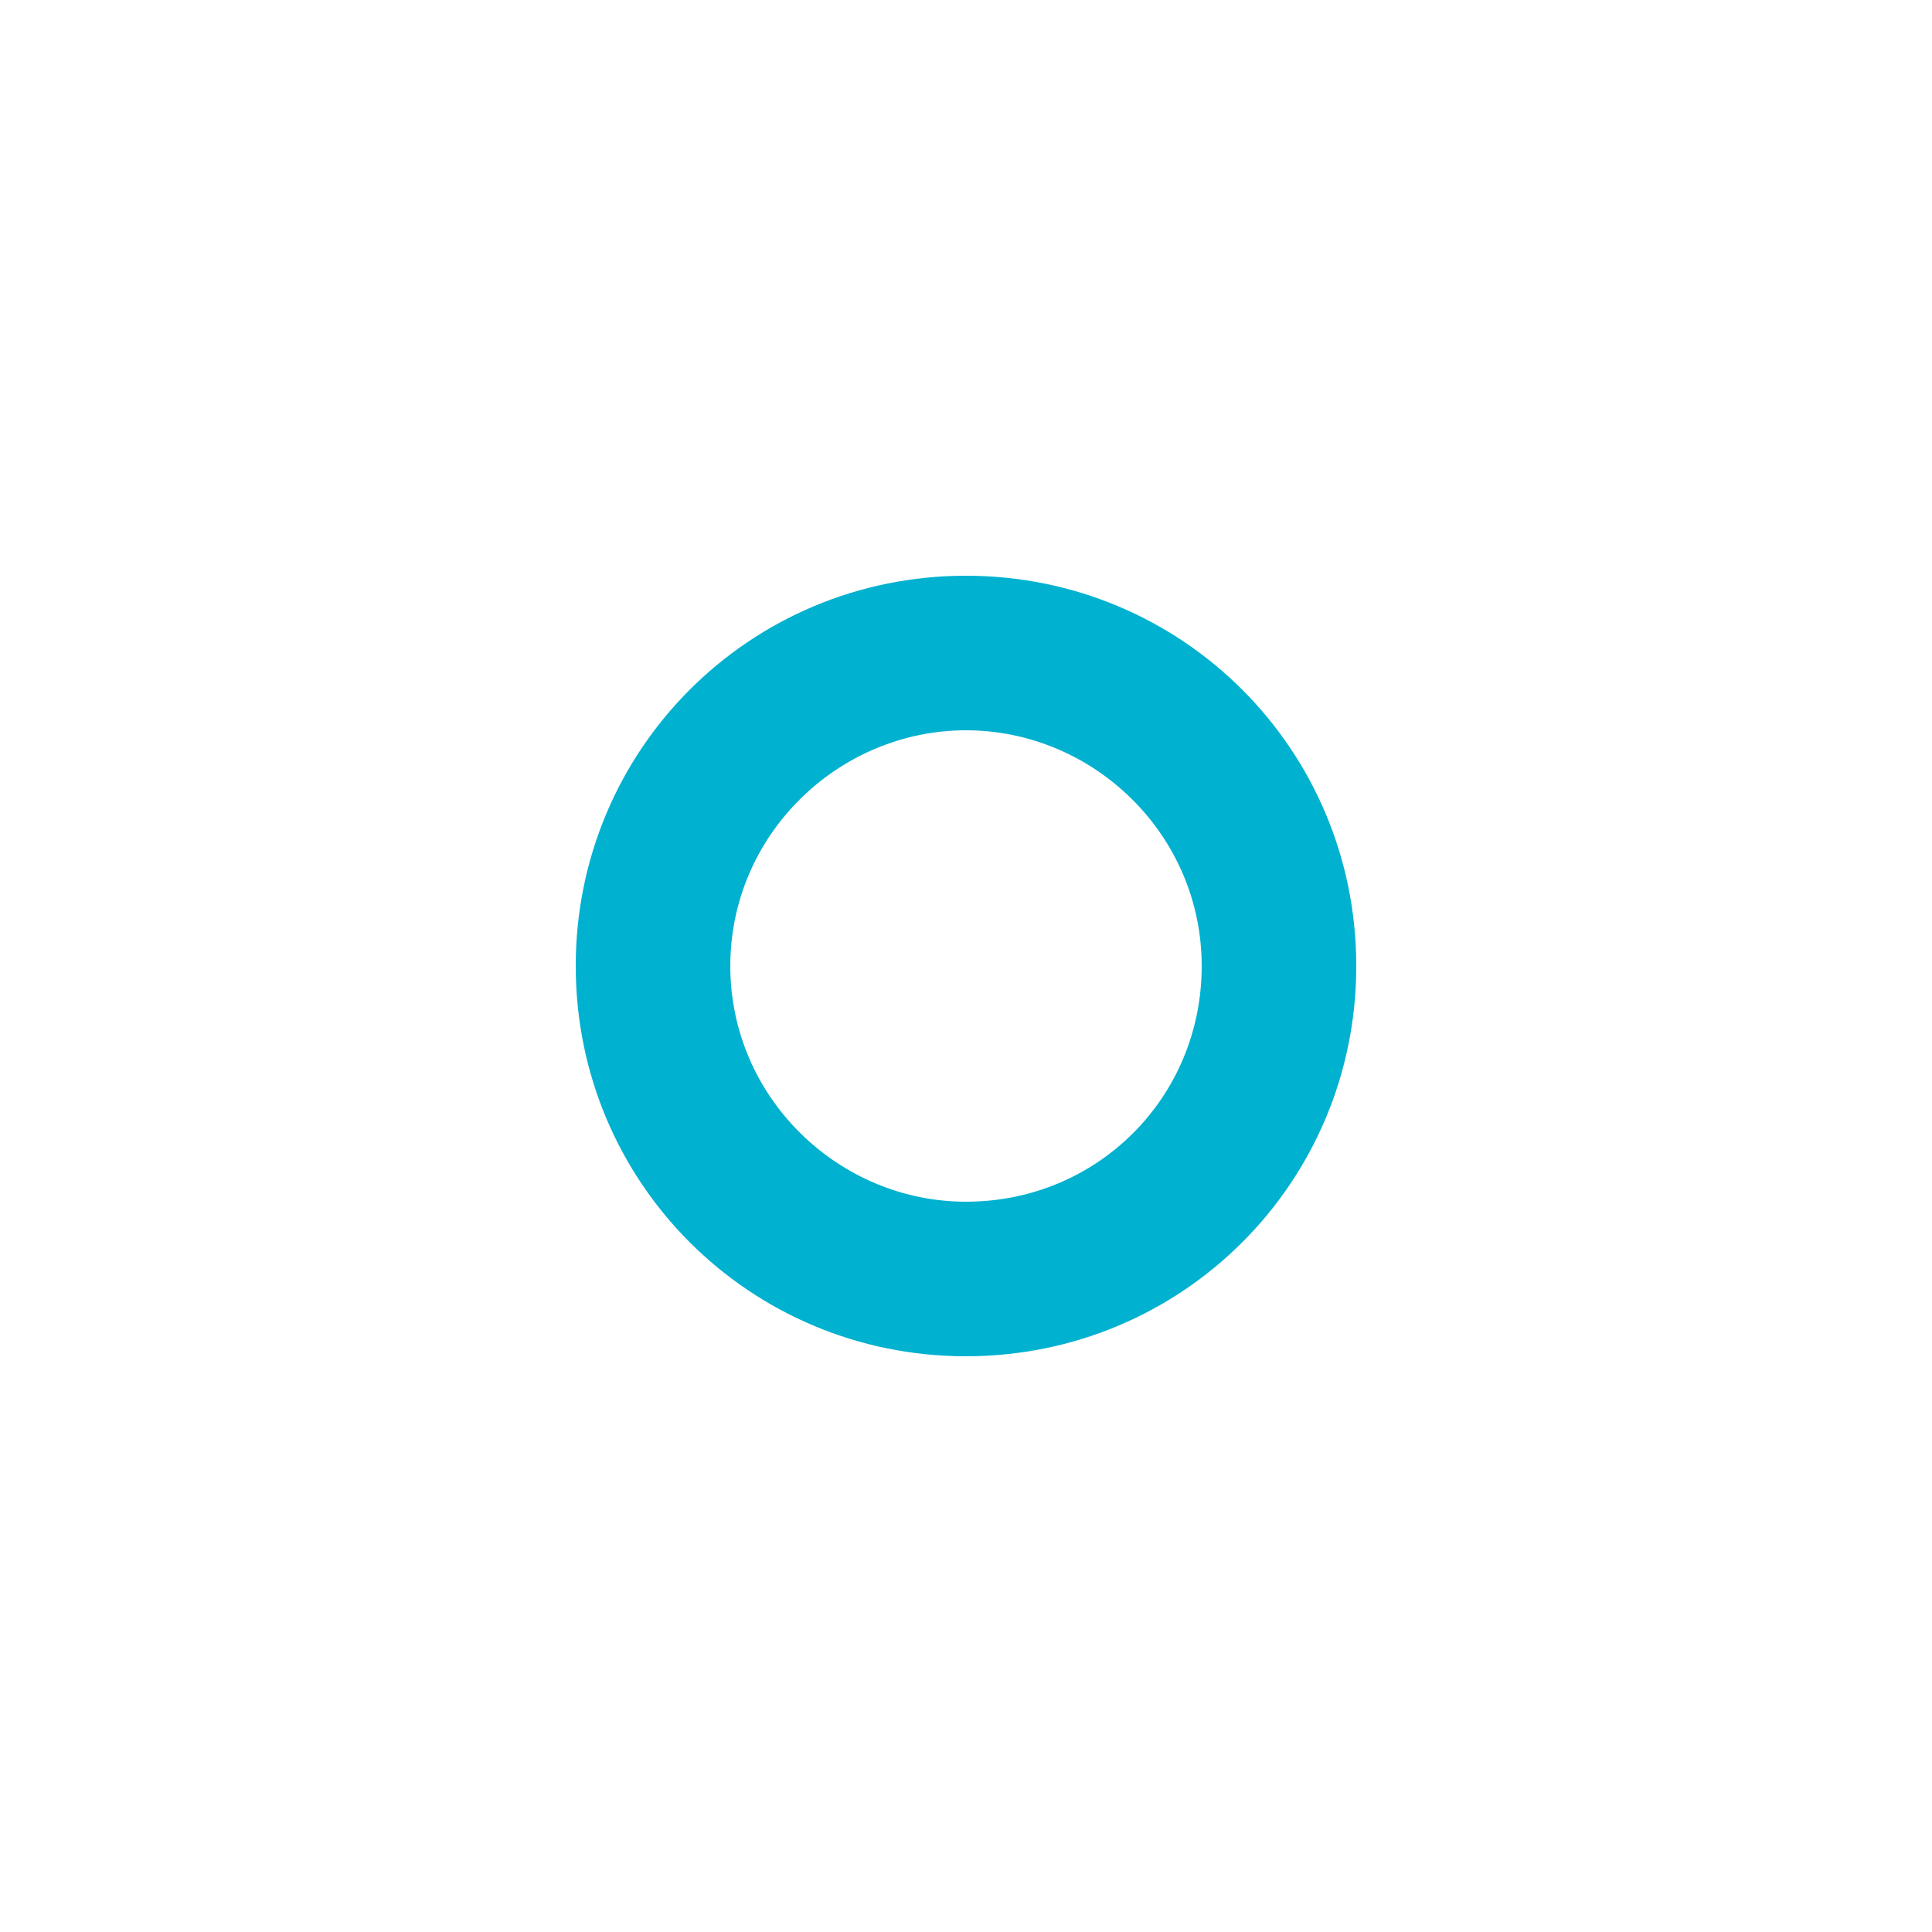 <?xml version="1.0" encoding="utf-8"?>
<!-- Generator: Adobe Illustrator 19.0.0, SVG Export Plug-In . SVG Version: 6.00 Build 0)  -->
<svg version="1.1" id="Layer_1" xmlns="http://www.w3.org/2000/svg" xmlns:xlink="http://www.w3.org/1999/xlink" x="0px" y="0px"
	 viewBox="0 0 50 50" style="enable-background:new 0 0 50 50;" xml:space="preserve">
<style type="text/css">
	.st0{fill:#00B1D0;}
</style>
<g id="Эллипс_1_копия_4">
	<g id="XMLID_22_">
		<path id="XMLID_23_" class="st0" d="M25,18.9c3.3,0,6.1,2.7,6.1,6.1s-2.7,6.1-6.1,6.1c-3.3,0-6.1-2.7-6.1-6.1S21.7,18.9,25,18.9
			 M25,14.9c-5.6,0-10.1,4.5-10.1,10.1c0,5.6,4.5,10.1,10.1,10.1c5.6,0,10.1-4.5,10.1-10.1C35.1,19.4,30.6,14.9,25,14.9L25,14.9z"/>
	</g>
</g>
</svg>
